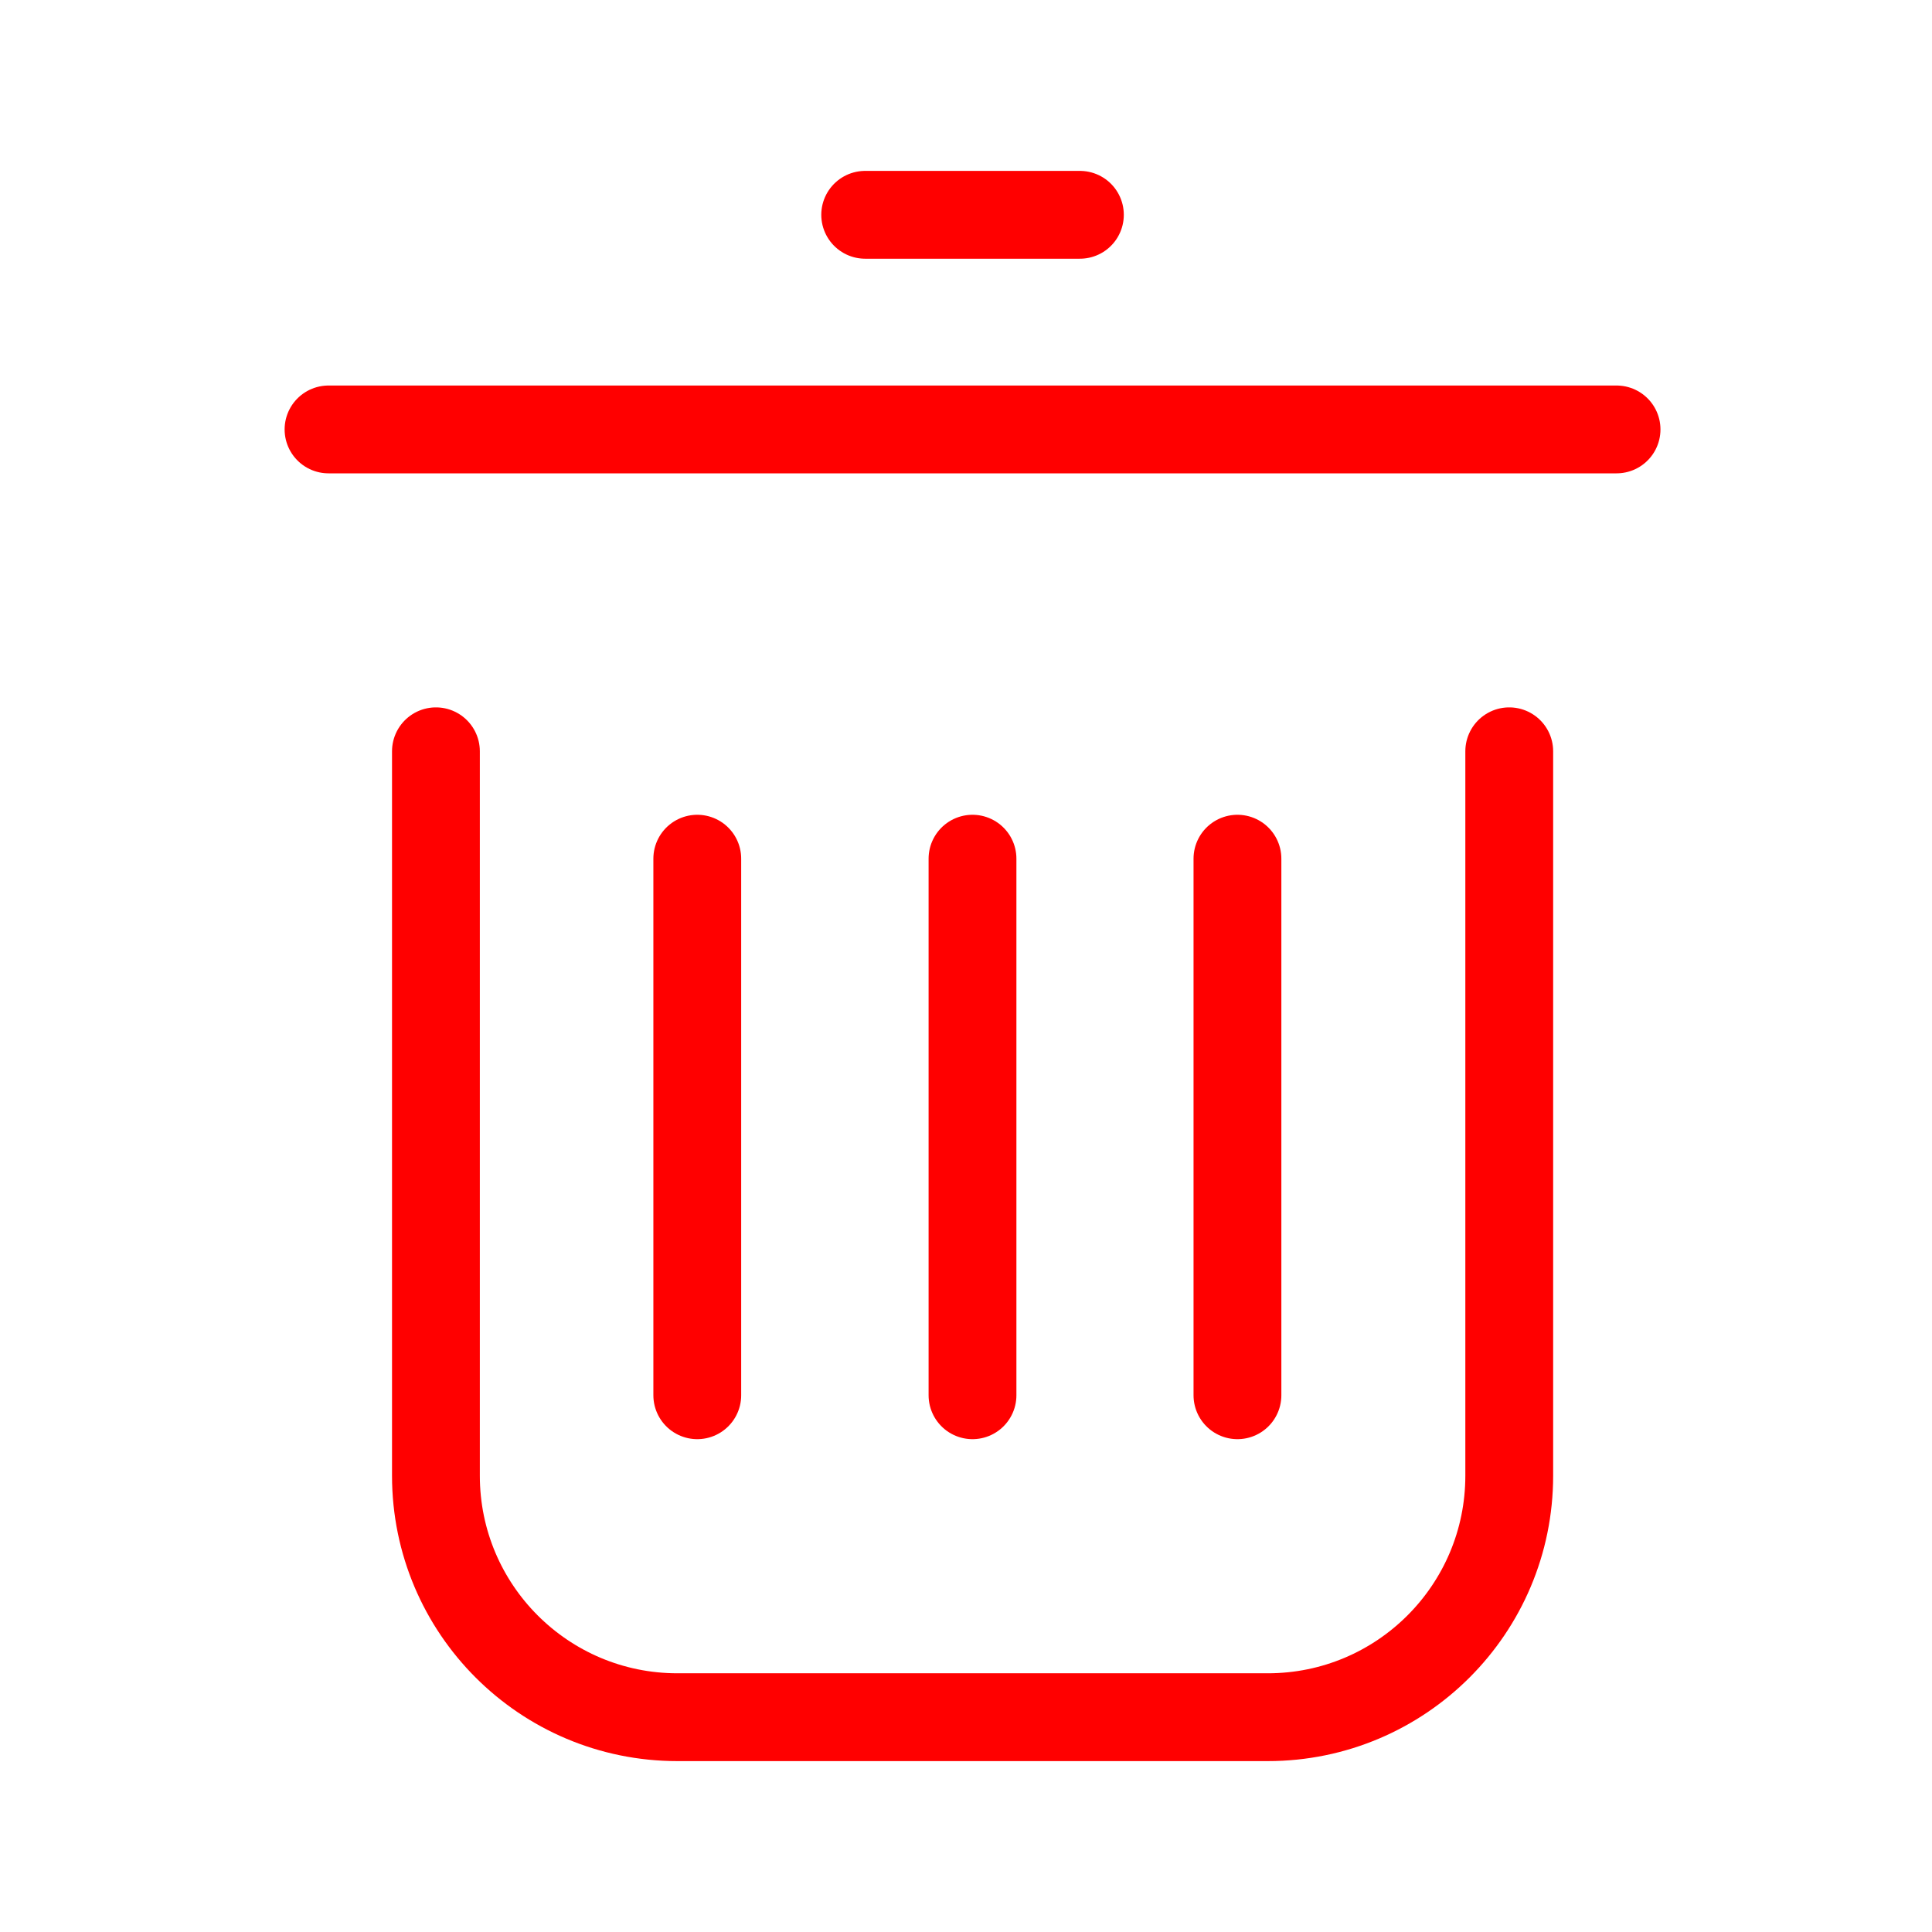 <svg width="22" height="22" viewBox="0 0 22 22" fill="none" xmlns="http://www.w3.org/2000/svg">
<path d="M17.186 8.555V16.804C17.186 18.323 15.955 19.554 14.436 19.554H7.714C6.195 19.554 4.964 18.323 4.964 16.804V8.555M3.741 4.89H18.408M9.852 2.446H12.297M7.94 9.778V15.888M11.074 9.778V15.888M14.091 9.778V15.888" stroke="#FF0000" stroke-miterlimit="10" stroke-linecap="round" stroke-linejoin="round"/>
</svg>
